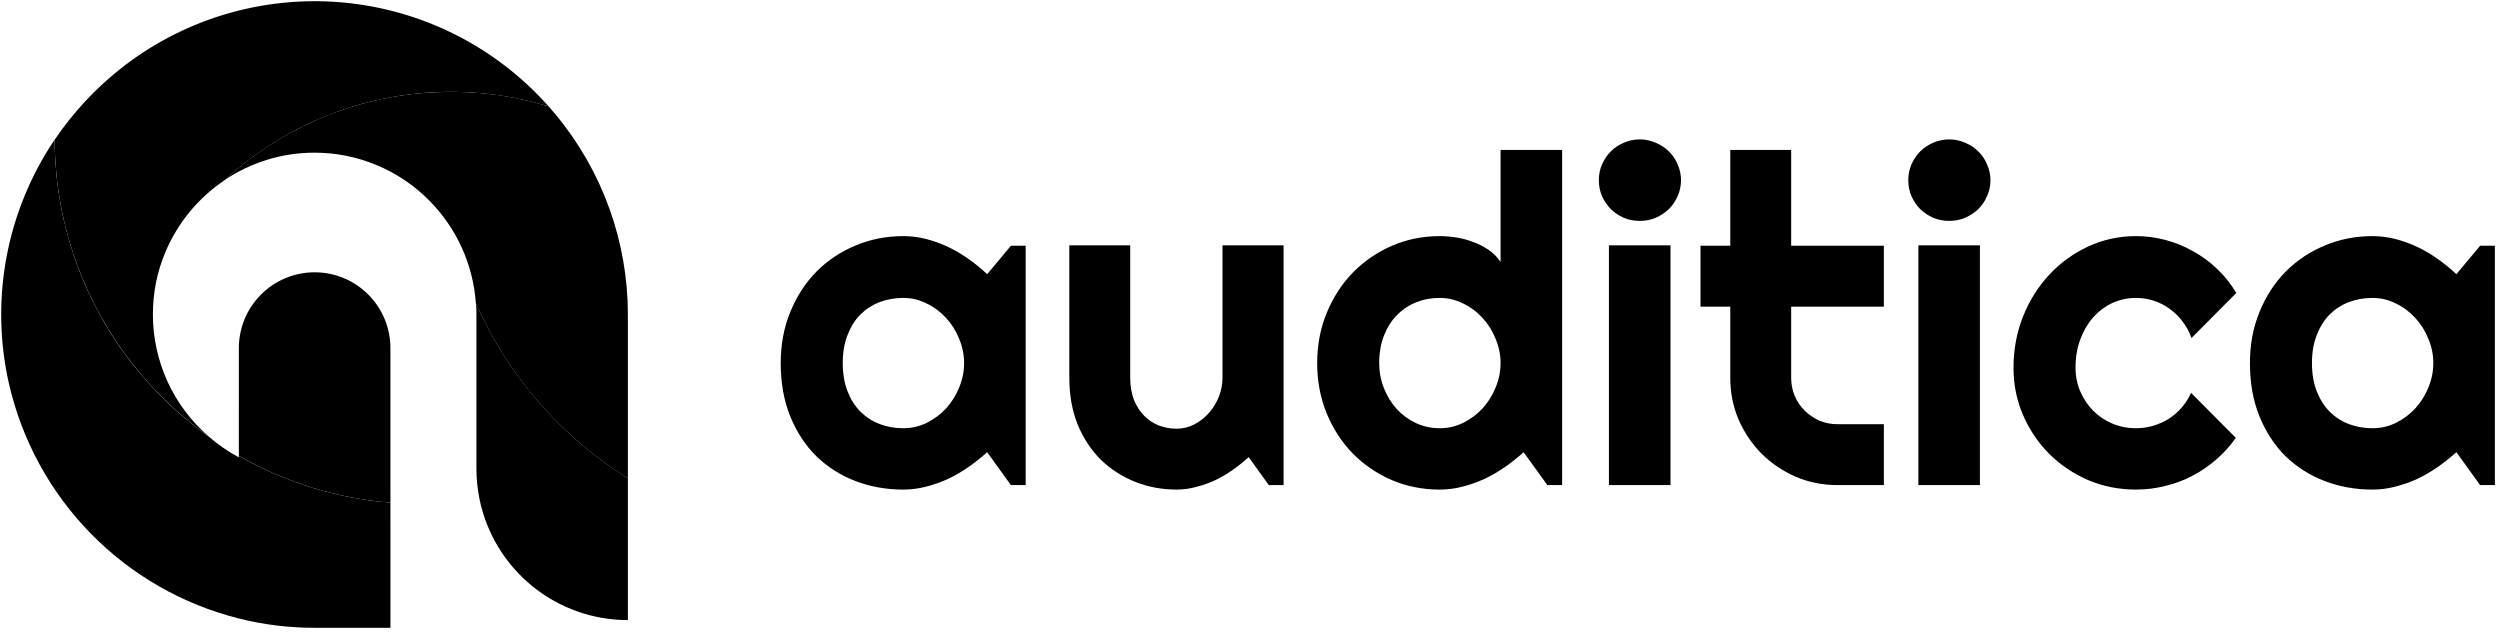 <svg width="156" height="40" viewBox="0 0 156 40" fill="none" xmlns="http://www.w3.org/2000/svg">
<path d="M19.633 39.173H24.362V31.367C24.142 31.35 23.91 31.327 23.688 31.299C23.316 31.264 22.944 31.213 22.578 31.15C22.372 31.121 22.172 31.087 21.972 31.047C21.84 31.018 21.709 30.996 21.577 30.967C21.331 30.921 21.085 30.864 20.839 30.801C20.047 30.613 19.266 30.381 18.5 30.104C18.215 30.001 17.929 29.893 17.643 29.778C17.46 29.703 17.276 29.623 17.091 29.544C16.342 29.218 15.611 28.851 14.901 28.446V28.537C14.233 28.18 13.608 27.749 13.037 27.251C13.031 27.251 13.025 27.245 13.02 27.239C12.511 26.879 12.019 26.496 11.539 26.095C11.07 25.701 10.618 25.289 10.183 24.855C9.963 24.637 9.742 24.413 9.537 24.185C9.525 24.179 9.515 24.169 9.509 24.157C9.302 23.936 9.108 23.722 8.92 23.495C8.508 23.026 8.125 22.546 7.762 22.043C7.567 21.78 7.384 21.511 7.201 21.236C7.058 21.025 6.926 20.819 6.795 20.601C6.789 20.596 6.789 20.59 6.784 20.584C6.652 20.378 6.526 20.167 6.406 19.949C6.092 19.395 5.795 18.823 5.524 18.24C5.41 17.994 5.295 17.748 5.193 17.496C4.981 16.993 4.787 16.484 4.615 15.97C4.552 15.786 4.495 15.603 4.438 15.418C4.323 15.053 4.217 14.681 4.124 14.309C4.089 14.177 4.055 14.04 4.026 13.909C3.963 13.663 3.912 13.422 3.861 13.176C3.809 12.908 3.758 12.639 3.717 12.37C3.666 12.073 3.62 11.77 3.586 11.472C3.552 11.221 3.531 10.976 3.506 10.729C3.495 10.626 3.488 10.529 3.483 10.426C3.474 10.371 3.469 10.316 3.466 10.26C3.454 10.123 3.449 9.985 3.443 9.848C3.42 9.477 3.409 9.099 3.409 8.716C1.921 10.923 0.9 13.411 0.409 16.027C-0.081 18.643 -0.032 21.331 0.555 23.928C0.561 23.939 0.561 23.956 0.566 23.967C1.375 27.489 3.142 30.718 5.671 33.298C8.2 35.879 11.393 37.71 14.898 38.59C16.446 38.98 18.037 39.176 19.633 39.173Z" fill="black"/>
<path d="M24.362 31.367V21.772C24.369 21.146 24.252 20.526 24.017 19.946C23.783 19.367 23.435 18.839 22.995 18.395C22.556 17.95 22.032 17.597 21.455 17.356C20.878 17.115 20.259 16.991 19.633 16.991C19.008 16.991 18.389 17.115 17.812 17.356C17.235 17.597 16.711 17.95 16.271 18.395C15.832 18.839 15.484 19.367 15.25 19.946C15.015 20.526 14.898 21.146 14.904 21.772V28.444C17.803 30.103 21.033 31.101 24.362 31.367Z" fill="black"/>
<path d="M13.023 27.238C11.93 26.293 11.053 25.124 10.452 23.809C9.852 22.495 9.541 21.066 9.541 19.621C9.541 18.951 9.606 18.283 9.735 17.625C9.869 16.973 10.066 16.335 10.324 15.721C11.088 13.911 12.361 12.361 13.989 11.261C13.989 11.255 13.99 11.255 13.996 11.255C14.259 11.009 14.533 10.769 14.813 10.538C14.818 10.538 14.822 10.536 14.825 10.532C17.439 8.364 20.543 6.867 23.867 6.172C27.192 5.477 30.635 5.604 33.899 6.543C34.01 6.566 34.12 6.598 34.23 6.634C30.912 2.898 26.287 0.576 21.308 0.147C16.329 -0.281 11.376 1.216 7.468 4.33C5.902 5.579 4.535 7.058 3.413 8.716C3.421 13.505 4.945 18.169 7.765 22.04C9.228 24.044 11.003 25.799 13.023 27.238Z" fill="black"/>
<path d="M39.179 38.693V29.846L39.177 29.846L39.175 29.845L39.174 29.843L39.174 29.84H39.168C39.02 29.743 38.871 29.652 38.727 29.549C38.378 29.328 38.04 29.091 37.709 28.851C36.878 28.246 36.087 27.587 35.341 26.878C35.199 26.747 35.055 26.609 34.912 26.472C34.89 26.449 34.867 26.421 34.844 26.398C34.638 26.198 34.444 25.998 34.255 25.791C34.049 25.574 33.849 25.35 33.648 25.129C33.489 24.941 33.322 24.747 33.163 24.552C33.059 24.426 32.957 24.294 32.854 24.163C32.768 24.06 32.688 23.951 32.608 23.848C32.487 23.688 32.367 23.528 32.253 23.368C32.213 23.313 32.173 23.258 32.139 23.208C31.99 23.002 31.841 22.791 31.704 22.573C31.684 22.548 31.666 22.521 31.649 22.493C31.495 22.259 31.346 22.024 31.203 21.784C31.066 21.572 30.94 21.361 30.826 21.143C30.774 21.063 30.728 20.978 30.683 20.892C30.563 20.686 30.448 20.48 30.352 20.274C30.34 20.252 30.329 20.235 30.318 20.211C30.186 19.971 30.066 19.726 29.951 19.48C29.951 19.468 29.946 19.462 29.94 19.451C29.854 19.285 29.78 19.12 29.705 18.955C29.723 19.175 29.728 19.401 29.728 19.623V29.235C29.729 29.879 29.794 30.521 29.923 31.151C30.362 33.282 31.523 35.195 33.209 36.569C34.895 37.943 37.004 38.693 39.179 38.693Z" fill="black"/>
<path d="M39.179 29.846V19.621C39.178 15.069 37.586 10.661 34.679 7.158C34.536 6.981 34.387 6.804 34.233 6.632C34.142 6.602 34.05 6.577 33.957 6.558C33.944 6.547 33.928 6.541 33.911 6.541H33.9C33.688 6.478 33.471 6.42 33.254 6.363C33.22 6.358 33.179 6.346 33.139 6.335C32.934 6.283 32.722 6.237 32.511 6.192C32.207 6.123 31.904 6.066 31.595 6.015C31.43 5.986 31.264 5.963 31.099 5.935C30.899 5.906 30.693 5.883 30.487 5.86C30.298 5.837 30.11 5.82 29.921 5.805C29.824 5.8 29.726 5.788 29.624 5.782C29.132 5.748 28.634 5.731 28.135 5.731C28.008 5.731 27.883 5.731 27.763 5.737C27.653 5.737 27.551 5.742 27.443 5.748C27.383 5.744 27.324 5.746 27.265 5.754C27.185 5.754 27.105 5.759 27.025 5.765C26.813 5.771 26.602 5.788 26.39 5.805C26.304 5.811 26.219 5.817 26.133 5.828C25.864 5.851 25.601 5.879 25.332 5.92C25.167 5.942 24.995 5.966 24.829 5.994C24.798 5.994 24.767 6 24.738 6.011C24.612 6.028 24.48 6.051 24.352 6.074C23.866 6.16 23.38 6.268 22.905 6.394C22.762 6.429 22.619 6.468 22.482 6.509C21.711 6.726 20.953 6.985 20.211 7.286C20 7.372 19.794 7.464 19.588 7.562C19.131 7.762 18.684 7.985 18.244 8.224C18.061 8.315 17.884 8.418 17.707 8.521C17.198 8.813 16.7 9.128 16.218 9.464C15.977 9.636 15.737 9.807 15.501 9.985C15.277 10.157 15.055 10.334 14.839 10.511C14.833 10.52 14.825 10.528 14.816 10.534C14.753 10.579 14.696 10.631 14.633 10.683C14.413 10.866 14.198 11.06 13.987 11.255C15.651 10.127 17.616 9.525 19.626 9.527H19.631C20.955 9.527 22.266 9.788 23.488 10.296C24.711 10.803 25.822 11.547 26.757 12.484C28.487 14.213 29.532 16.511 29.696 18.952C29.77 19.117 29.845 19.283 29.93 19.448C29.936 19.46 29.942 19.465 29.942 19.477C30.062 19.723 30.182 19.969 30.308 20.209C30.319 20.232 30.331 20.249 30.342 20.271C30.445 20.478 30.559 20.683 30.673 20.889C30.719 20.975 30.765 21.061 30.816 21.14C30.936 21.361 31.062 21.57 31.194 21.781C31.336 22.021 31.485 22.256 31.64 22.49C31.656 22.518 31.675 22.545 31.695 22.57C31.832 22.782 31.975 22.993 32.13 23.205C32.164 23.256 32.203 23.308 32.244 23.365C32.358 23.526 32.478 23.685 32.598 23.845C32.678 23.948 32.758 24.057 32.844 24.16C32.941 24.291 33.044 24.423 33.153 24.549C33.313 24.744 33.479 24.935 33.639 25.126C33.839 25.347 34.039 25.573 34.245 25.788C34.434 25.994 34.628 26.195 34.834 26.395C34.857 26.418 34.88 26.447 34.903 26.469C35.046 26.607 35.189 26.745 35.332 26.876C36.077 27.584 36.868 28.243 37.699 28.848C38.03 29.094 38.368 29.328 38.717 29.552C38.86 29.649 39.009 29.746 39.158 29.837H39.164C39.163 29.839 39.163 29.842 39.163 29.844C39.164 29.846 39.165 29.848 39.167 29.849C39.169 29.85 39.172 29.851 39.174 29.85C39.176 29.85 39.178 29.848 39.179 29.846Z" fill="black"/>
<g style="mix-blend-mode:multiply" opacity="0.1">
<g style="mix-blend-mode:multiply" opacity="0.1">
<path d="M9.54 19.622C9.54 18.952 9.605 18.284 9.734 17.626C8.344 14.173 7.452 9.821 7.47 4.331C5.905 5.58 4.538 7.059 3.415 8.717C3.424 13.506 4.947 18.17 7.767 22.041C9.229 24.044 11.003 25.799 13.022 27.239C11.929 26.294 11.052 25.125 10.451 23.81C9.851 22.496 9.54 21.067 9.54 19.622Z" fill="black"/>
</g>
</g>
<g style="mix-blend-mode:multiply" opacity="0.16">
<g style="mix-blend-mode:multiply" opacity="0.16">
<path d="M24.362 31.367V30.498C20.809 29.672 17.542 27.906 14.904 25.386V28.445C17.803 30.104 21.033 31.102 24.362 31.367Z" fill="black"/>
</g>
</g>
<g style="mix-blend-mode:multiply" opacity="0.1">
<g style="mix-blend-mode:multiply" opacity="0.1">
<path d="M37.75 12.296C37 10.435 35.964 8.702 34.679 7.161C34.536 6.984 34.387 6.806 34.233 6.635C34.143 6.604 34.051 6.579 33.957 6.56C33.944 6.549 33.928 6.543 33.911 6.543H33.901C33.689 6.48 33.471 6.423 33.254 6.365C33.22 6.36 33.18 6.348 33.139 6.337C32.934 6.285 32.722 6.24 32.511 6.194C32.208 6.126 31.904 6.068 31.595 6.017C31.43 5.988 31.265 5.966 31.099 5.937C30.899 5.908 30.693 5.886 30.488 5.862C30.298 5.839 30.11 5.822 29.921 5.807C29.824 5.802 29.727 5.79 29.624 5.785C29.132 5.751 28.635 5.733 28.135 5.733C28.009 5.733 27.883 5.733 27.763 5.739C27.653 5.739 27.552 5.744 27.443 5.751C27.384 5.747 27.324 5.748 27.265 5.756C27.185 5.756 27.105 5.762 27.026 5.768C26.814 5.773 26.602 5.79 26.391 5.807C26.305 5.813 26.219 5.819 26.133 5.831C25.865 5.853 25.602 5.882 25.332 5.922C25.167 5.945 24.996 5.968 24.83 5.996C24.798 5.996 24.767 6.002 24.738 6.014C24.612 6.031 24.481 6.053 24.352 6.076C23.866 6.162 23.38 6.271 22.905 6.396C22.762 6.431 22.619 6.471 22.482 6.511C21.712 6.728 20.954 6.988 20.212 7.289C20 7.375 19.794 7.466 19.589 7.564C19.131 7.764 18.685 7.987 18.245 8.226C18.062 8.318 17.885 8.42 17.707 8.523C17.198 8.815 16.701 9.13 16.218 9.467C15.978 9.638 15.738 9.81 15.501 9.987C15.278 10.159 15.055 10.336 14.839 10.514C14.833 10.523 14.825 10.53 14.816 10.536C14.753 10.582 14.697 10.634 14.634 10.685C14.413 10.868 14.199 11.062 13.987 11.257C15.651 10.129 17.616 9.527 19.626 9.53H19.632C23.886 8.537 30.068 8.42 37.428 12.143C37.538 12.187 37.649 12.239 37.75 12.296Z" fill="black"/>
</g>
</g>
<g style="mix-blend-mode:multiply" opacity="0.1">
<g style="mix-blend-mode:multiply" opacity="0.1">
<path d="M39.179 35.662V29.846C39.178 29.846 39.178 29.846 39.177 29.846C39.176 29.846 39.176 29.845 39.175 29.845C39.175 29.844 39.174 29.843 39.174 29.843C39.174 29.842 39.174 29.841 39.174 29.84H39.168C39.019 29.743 38.87 29.652 38.727 29.549C38.377 29.328 38.04 29.091 37.709 28.851C36.877 28.246 36.087 27.587 35.341 26.878C35.198 26.747 35.055 26.609 34.912 26.472C34.889 26.449 34.866 26.421 34.844 26.398C34.638 26.198 34.443 25.998 34.255 25.791C34.048 25.574 33.848 25.35 33.648 25.129C33.488 24.941 33.322 24.747 33.162 24.552C33.059 24.426 32.957 24.294 32.854 24.163C32.767 24.06 32.688 23.951 32.608 23.848C32.487 23.688 32.367 23.528 32.253 23.368C32.213 23.313 32.173 23.258 32.139 23.208C31.99 23.002 31.841 22.791 31.704 22.573C31.684 22.548 31.666 22.521 31.649 22.493C31.495 22.259 31.346 22.024 31.203 21.784C31.066 21.572 30.94 21.361 30.826 21.143C30.774 21.063 30.728 20.978 30.683 20.892C30.563 20.686 30.448 20.48 30.352 20.274C30.34 20.252 30.328 20.235 30.317 20.211C30.186 19.971 30.065 19.726 29.951 19.48C29.951 19.468 29.946 19.462 29.94 19.451C29.854 19.285 29.78 19.12 29.705 18.955C29.722 19.175 29.728 19.401 29.728 19.623V22.155C31.69 27.166 34.78 31.659 38.758 35.284C38.894 35.412 39.036 35.536 39.179 35.662Z" fill="black"/>
</g>
</g>
<g style="mix-blend-mode:multiply" opacity="0.3">
<g style="mix-blend-mode:multiply" opacity="0.3">
<path d="M39.179 38.693V19.621C39.178 15.069 37.587 10.661 34.679 7.158C35.073 7.696 35.445 8.239 35.794 8.806C36.149 9.381 36.474 9.974 36.766 10.584C37.018 11.092 37.235 11.613 37.435 12.139C37.475 12.237 37.51 12.339 37.55 12.442C37.785 13.072 37.988 13.713 38.156 14.364C38.328 15.012 38.465 15.668 38.568 16.331C38.659 16.992 38.733 17.657 38.762 18.321C38.792 18.984 38.786 19.648 38.78 20.334L38.757 22.374L38.728 26.452V30.529C38.728 32.114 38.738 33.697 38.757 35.281C38.762 36.288 38.78 37.294 38.791 38.295L38.405 38.289L37.633 38.204L36.877 38.052L36.127 37.841L35.395 37.561L34.692 37.218L34.017 36.817L33.377 36.36L32.776 35.856L32.21 35.305L31.689 34.71L31.221 34.069L30.809 33.383L30.454 32.666L30.157 31.923L29.923 31.151C30.362 33.281 31.522 35.195 33.209 36.569C34.895 37.943 37.004 38.693 39.179 38.693Z" fill="black"/>
</g>
</g>
<g style="mix-blend-mode:multiply" opacity="0.3">
<g style="mix-blend-mode:multiply" opacity="0.3">
<path d="M19.633 39.173H24.362V32.465C24.288 33.58 24.248 34.702 24.196 35.817C24.151 36.84 24.116 37.857 24.086 38.882L20.472 38.79C19.82 38.778 19.185 38.785 18.556 38.735C17.924 38.69 17.294 38.614 16.669 38.506C16.046 38.408 15.429 38.275 14.822 38.106C14.205 37.943 13.597 37.746 13.002 37.517C12.413 37.316 11.835 37.036 11.258 36.784C10.703 36.482 10.126 36.219 9.599 35.864C9.048 35.55 8.541 35.172 8.021 34.806C7.764 34.623 7.524 34.411 7.277 34.217C7.025 34.023 6.785 33.815 6.557 33.594C6.328 33.376 6.088 33.165 5.865 32.942L5.203 32.25C4.983 32.029 4.791 31.769 4.58 31.529C4.38 31.284 4.168 31.049 3.985 30.786L3.419 30.014L2.904 29.207C2.722 28.939 2.573 28.656 2.418 28.38C2.263 28.105 2.092 27.825 1.961 27.534C1.685 26.956 1.406 26.376 1.189 25.766C0.943 25.183 0.777 24.571 0.571 23.971C1.38 27.492 3.147 30.721 5.676 33.302C8.205 35.882 11.398 37.714 14.902 38.593C16.449 38.982 18.038 39.177 19.633 39.173Z" fill="black"/>
</g>
</g>
<path d="M64.002 30.27H63.08L61.599 28.217C61.235 28.543 60.849 28.85 60.439 29.139C60.038 29.418 59.615 29.665 59.168 29.879C58.721 30.084 58.259 30.247 57.784 30.368C57.319 30.489 56.844 30.55 56.359 30.55C55.307 30.55 54.315 30.373 53.383 30.019C52.461 29.665 51.651 29.153 50.953 28.482C50.263 27.802 49.718 26.973 49.318 25.995C48.917 25.017 48.717 23.904 48.717 22.656C48.717 21.492 48.917 20.425 49.318 19.457C49.718 18.479 50.263 17.64 50.953 16.942C51.651 16.243 52.461 15.703 53.383 15.321C54.315 14.93 55.307 14.734 56.359 14.734C56.844 14.734 57.323 14.795 57.798 14.916C58.273 15.037 58.734 15.205 59.181 15.419C59.629 15.633 60.052 15.885 60.453 16.173C60.863 16.462 61.245 16.774 61.599 17.11L63.08 15.335H64.002V30.27ZM60.16 22.656C60.16 22.134 60.057 21.631 59.852 21.147C59.657 20.654 59.386 20.22 59.042 19.848C58.697 19.466 58.292 19.163 57.826 18.94C57.37 18.707 56.881 18.59 56.359 18.59C55.838 18.59 55.344 18.679 54.878 18.856C54.422 19.033 54.022 19.294 53.677 19.638C53.342 19.983 53.076 20.411 52.88 20.924C52.685 21.427 52.587 22.004 52.587 22.656C52.587 23.308 52.685 23.89 52.88 24.402C53.076 24.905 53.342 25.329 53.677 25.674C54.022 26.018 54.422 26.279 54.878 26.456C55.344 26.633 55.838 26.722 56.359 26.722C56.881 26.722 57.37 26.61 57.826 26.386C58.292 26.154 58.697 25.851 59.042 25.478C59.386 25.096 59.657 24.663 59.852 24.179C60.057 23.685 60.16 23.178 60.16 22.656Z" fill="black"/>
<path d="M77.917 28.524C77.61 28.803 77.279 29.069 76.925 29.32C76.58 29.562 76.217 29.777 75.835 29.963C75.453 30.14 75.058 30.28 74.648 30.382C74.247 30.494 73.837 30.55 73.418 30.55C72.496 30.55 71.63 30.387 70.82 30.061C70.009 29.735 69.297 29.274 68.682 28.678C68.076 28.072 67.597 27.341 67.243 26.484C66.898 25.618 66.726 24.649 66.726 23.578V15.307H70.526V23.578C70.526 24.081 70.601 24.533 70.75 24.933C70.908 25.325 71.118 25.655 71.378 25.925C71.639 26.195 71.942 26.4 72.287 26.54C72.641 26.68 73.018 26.75 73.418 26.75C73.809 26.75 74.177 26.661 74.522 26.484C74.876 26.298 75.183 26.056 75.444 25.758C75.705 25.46 75.91 25.124 76.059 24.752C76.208 24.37 76.282 23.979 76.282 23.578V15.307H80.096V30.27H79.174L77.917 28.524Z" fill="black"/>
<path d="M97.477 30.27H96.555L95.074 28.217C94.71 28.543 94.324 28.85 93.914 29.139C93.513 29.418 93.09 29.665 92.643 29.879C92.195 30.084 91.734 30.247 91.259 30.368C90.794 30.489 90.319 30.55 89.834 30.55C88.782 30.55 87.79 30.354 86.859 29.963C85.936 29.562 85.126 29.013 84.427 28.314C83.738 27.607 83.193 26.773 82.793 25.814C82.392 24.845 82.192 23.792 82.192 22.656C82.192 21.529 82.392 20.481 82.793 19.512C83.193 18.544 83.738 17.706 84.427 16.998C85.126 16.29 85.936 15.736 86.859 15.335C87.79 14.935 88.782 14.734 89.834 14.734C90.17 14.734 90.514 14.762 90.868 14.818C91.231 14.874 91.581 14.967 91.916 15.098C92.261 15.219 92.582 15.382 92.88 15.587C93.178 15.791 93.43 16.043 93.635 16.341V9.355H97.477V30.27ZM93.635 22.656C93.635 22.134 93.532 21.631 93.327 21.147C93.132 20.654 92.862 20.22 92.517 19.848C92.172 19.466 91.767 19.163 91.301 18.94C90.845 18.707 90.356 18.59 89.834 18.59C89.313 18.59 88.819 18.683 88.353 18.87C87.897 19.056 87.496 19.326 87.152 19.68C86.817 20.025 86.551 20.449 86.356 20.951C86.16 21.454 86.062 22.023 86.062 22.656C86.062 23.206 86.16 23.727 86.356 24.221C86.551 24.715 86.817 25.148 87.152 25.52C87.496 25.893 87.897 26.186 88.353 26.4C88.819 26.614 89.313 26.722 89.834 26.722C90.356 26.722 90.845 26.61 91.301 26.386C91.767 26.154 92.172 25.851 92.517 25.478C92.862 25.096 93.132 24.663 93.327 24.179C93.532 23.685 93.635 23.178 93.635 22.656Z" fill="black"/>
<path d="M104.895 11.242C104.895 11.595 104.825 11.926 104.686 12.233C104.555 12.541 104.374 12.811 104.141 13.044C103.908 13.267 103.633 13.449 103.317 13.589C103.009 13.719 102.679 13.784 102.325 13.784C101.971 13.784 101.635 13.719 101.319 13.589C101.011 13.449 100.741 13.267 100.508 13.044C100.285 12.811 100.103 12.541 99.963 12.233C99.833 11.926 99.768 11.595 99.768 11.242C99.768 10.897 99.833 10.571 99.963 10.264C100.103 9.947 100.285 9.677 100.508 9.453C100.741 9.22 101.011 9.039 101.319 8.908C101.635 8.769 101.971 8.699 102.325 8.699C102.679 8.699 103.009 8.769 103.317 8.908C103.633 9.039 103.908 9.22 104.141 9.453C104.374 9.677 104.555 9.947 104.686 10.264C104.825 10.571 104.895 10.897 104.895 11.242ZM104.239 30.27H100.397V15.307H104.239V30.27Z" fill="black"/>
<path d="M114.661 30.27C113.739 30.27 112.873 30.098 112.063 29.753C111.252 29.399 110.54 28.92 109.925 28.314C109.32 27.7 108.84 26.987 108.486 26.177C108.141 25.366 107.969 24.5 107.969 23.578V19.135H106.111V15.335H107.969V9.355H111.769V15.335H117.553V19.135H111.769V23.578C111.769 23.979 111.844 24.356 111.993 24.71C112.142 25.054 112.347 25.357 112.607 25.618C112.868 25.879 113.176 26.088 113.53 26.247C113.883 26.396 114.261 26.47 114.661 26.47H117.553V30.27H114.661Z" fill="black"/>
<path d="M124.204 11.242C124.204 11.595 124.134 11.926 123.994 12.233C123.864 12.541 123.682 12.811 123.449 13.044C123.216 13.267 122.941 13.449 122.625 13.589C122.317 13.719 121.987 13.784 121.633 13.784C121.279 13.784 120.944 13.719 120.627 13.589C120.32 13.449 120.049 13.267 119.817 13.044C119.593 12.811 119.411 12.541 119.272 12.233C119.141 11.926 119.076 11.595 119.076 11.242C119.076 10.897 119.141 10.571 119.272 10.264C119.411 9.947 119.593 9.677 119.817 9.453C120.049 9.22 120.32 9.039 120.627 8.908C120.944 8.769 121.279 8.699 121.633 8.699C121.987 8.699 122.317 8.769 122.625 8.908C122.941 9.039 123.216 9.22 123.449 9.453C123.682 9.677 123.864 9.947 123.994 10.264C124.134 10.571 124.204 10.897 124.204 11.242ZM123.547 30.27H119.705V15.307H123.547V30.27Z" fill="black"/>
<path d="M139.544 18.283L136.75 21.091C136.61 20.7 136.419 20.351 136.177 20.043C135.935 19.727 135.66 19.461 135.353 19.247C135.054 19.033 134.729 18.87 134.375 18.758C134.021 18.646 133.657 18.59 133.285 18.59C132.763 18.59 132.27 18.698 131.804 18.912C131.347 19.126 130.947 19.429 130.602 19.82C130.267 20.202 130.002 20.658 129.806 21.189C129.61 21.72 129.513 22.307 129.513 22.949C129.513 23.471 129.61 23.96 129.806 24.416C130.002 24.873 130.267 25.273 130.602 25.618C130.947 25.962 131.347 26.233 131.804 26.428C132.27 26.624 132.763 26.722 133.285 26.722C133.657 26.722 134.016 26.67 134.361 26.568C134.705 26.465 135.027 26.321 135.325 26.135C135.632 25.939 135.902 25.706 136.135 25.436C136.377 25.157 136.573 24.849 136.722 24.514L139.516 27.322C139.162 27.825 138.752 28.277 138.287 28.678C137.83 29.078 137.332 29.418 136.792 29.698C136.261 29.977 135.697 30.186 135.101 30.326C134.514 30.475 133.909 30.55 133.285 30.55C132.232 30.55 131.24 30.354 130.309 29.963C129.387 29.562 128.577 29.018 127.878 28.328C127.189 27.639 126.644 26.833 126.243 25.911C125.843 24.989 125.643 24.002 125.643 22.949C125.643 21.804 125.843 20.733 126.243 19.736C126.644 18.739 127.189 17.873 127.878 17.137C128.577 16.392 129.387 15.806 130.309 15.377C131.24 14.949 132.232 14.734 133.285 14.734C133.909 14.734 134.519 14.813 135.115 14.972C135.72 15.13 136.293 15.363 136.833 15.67C137.383 15.969 137.886 16.336 138.342 16.774C138.808 17.212 139.209 17.715 139.544 18.283Z" fill="black"/>
<path d="M155.681 30.27H154.759L153.278 28.217C152.914 28.543 152.528 28.85 152.118 29.139C151.717 29.418 151.294 29.665 150.847 29.879C150.4 30.084 149.938 30.247 149.463 30.368C148.998 30.489 148.523 30.55 148.038 30.55C146.986 30.55 145.994 30.373 145.063 30.019C144.14 29.665 143.33 29.153 142.632 28.482C141.942 27.802 141.397 26.973 140.997 25.995C140.596 25.017 140.396 23.904 140.396 22.656C140.396 21.492 140.596 20.425 140.997 19.457C141.397 18.479 141.942 17.64 142.632 16.942C143.33 16.243 144.14 15.703 145.063 15.321C145.994 14.93 146.986 14.734 148.038 14.734C148.523 14.734 149.002 14.795 149.477 14.916C149.952 15.037 150.414 15.205 150.861 15.419C151.308 15.633 151.731 15.885 152.132 16.173C152.542 16.462 152.924 16.774 153.278 17.11L154.759 15.335H155.681V30.27ZM151.839 22.656C151.839 22.134 151.736 21.631 151.531 21.147C151.336 20.654 151.065 20.22 150.721 19.848C150.376 19.466 149.971 19.163 149.505 18.94C149.049 18.707 148.56 18.59 148.038 18.59C147.517 18.59 147.023 18.679 146.557 18.856C146.101 19.033 145.701 19.294 145.356 19.638C145.021 19.983 144.755 20.411 144.56 20.924C144.364 21.427 144.266 22.004 144.266 22.656C144.266 23.308 144.364 23.89 144.56 24.402C144.755 24.905 145.021 25.329 145.356 25.674C145.701 26.018 146.101 26.279 146.557 26.456C147.023 26.633 147.517 26.722 148.038 26.722C148.56 26.722 149.049 26.61 149.505 26.386C149.971 26.154 150.376 25.851 150.721 25.478C151.065 25.096 151.336 24.663 151.531 24.179C151.736 23.685 151.839 23.178 151.839 22.656Z" fill="black"/>
</svg>
